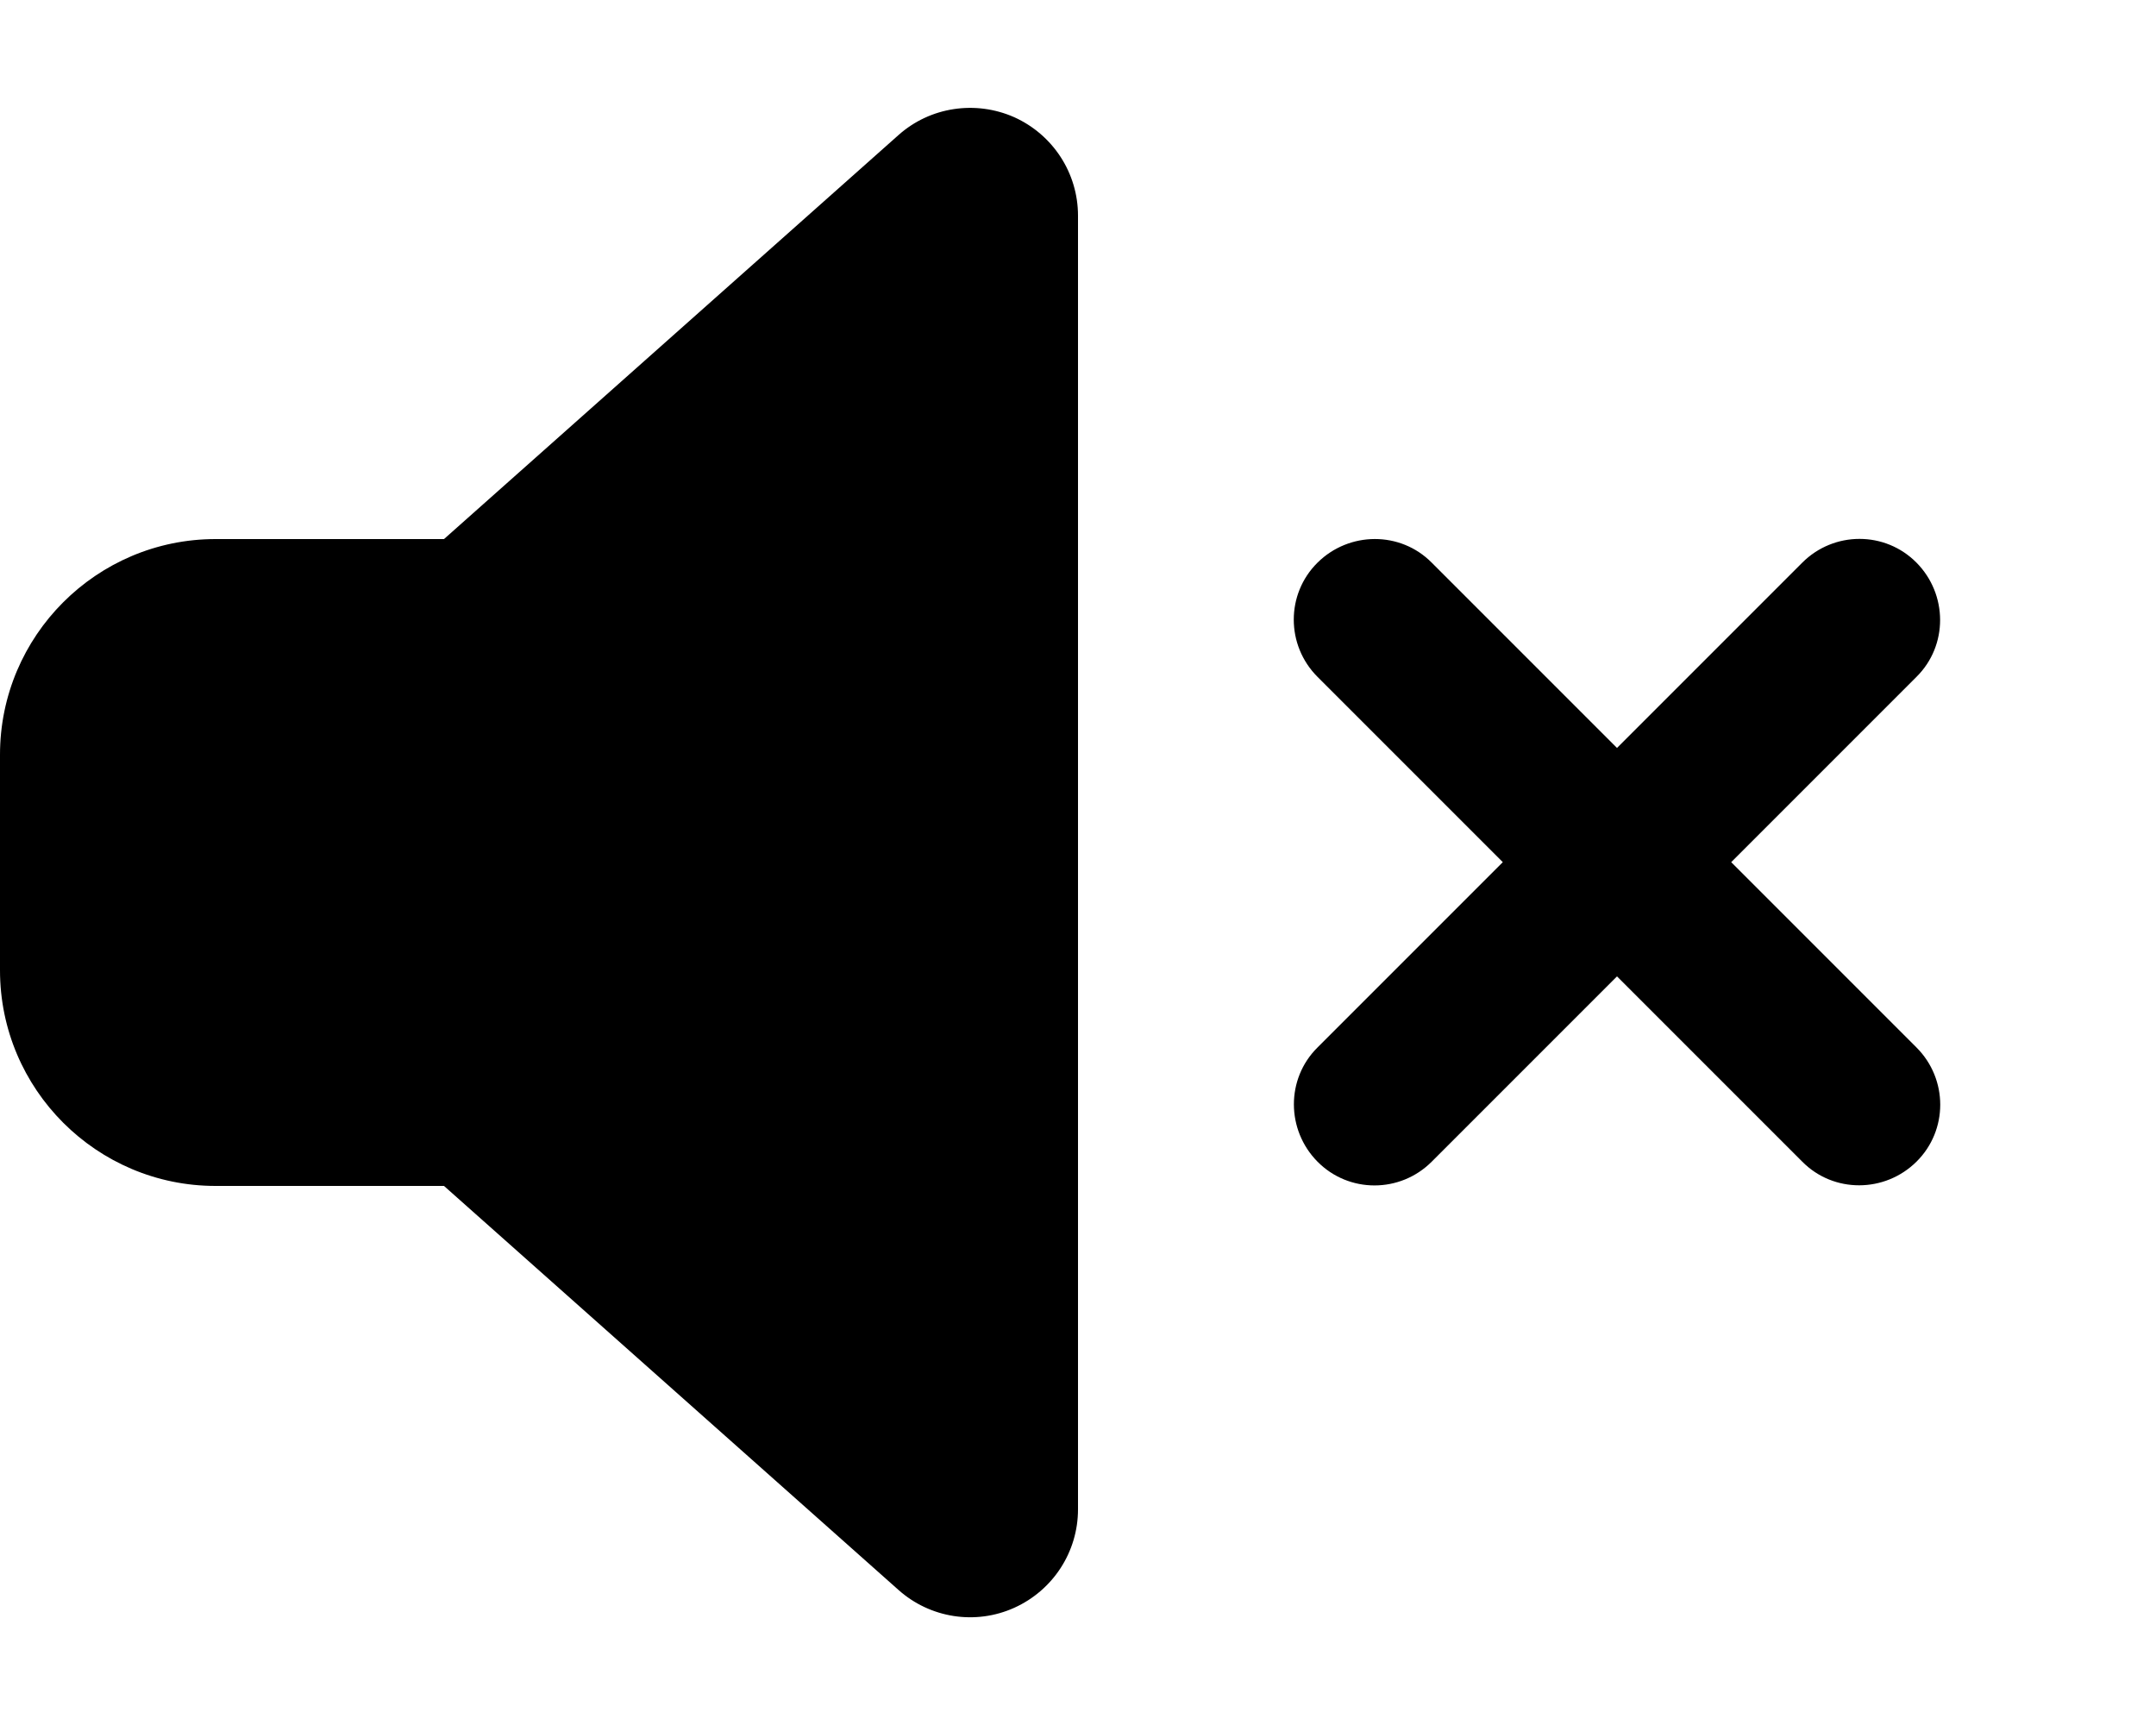 <?xml version="1.0" encoding="UTF-8" standalone="no"?>
<svg
   height="16"
   width="20"
   viewBox="0 0 640 512"
   version="1.1"
   id="svg1"
   sodipodi:docname="volume-off.svg"
   xmlns:inkscape="http://www.inkscape.org/namespaces/inkscape"
   xmlns:sodipodi="http://sodipodi.sourceforge.net/DTD/sodipodi-0.dtd"
   xmlns="http://www.w3.org/2000/svg"
   xmlns:svg="http://www.w3.org/2000/svg">
  <defs
     id="defs1" />
  <sodipodi:namedview
     id="namedview1"
     pagecolor="#ffffff"
     bordercolor="#000000"
     borderopacity="0.25"
     inkscape:showpageshadow="2"
     inkscape:pageopacity="0.0"
     inkscape:pagecheckerboard="0"
     inkscape:deskcolor="#d1d1d1" />
  <!--!Font Awesome Free 6.5.1 by @fontawesome - https://fontawesome.com License - https://fontawesome.com/license/free Copyright 2024 Fonticons, Inc.-->
  <path
     d="M 301.1,34.8 C 312.6,40 320,51.4 320,64 v 384 c 0,12.6 -7.4,24 -18.9,29.2 -11.5,5.2 -25,3.1 -34.4,-5.3 L 131.8,352 H 64 C 28.7,352 9.1647529e-8,323.3 9.1647529e-8,288 V 224 C 9.1647529e-8,188.7 28.7,160 64,160 H 131.8 L 266.7,40.1 c 9.4,-8.4 22.9,-10.4 34.4,-5.3 z M 425,167 l 55,55 55,-55 c 9.4,-9.4 24.6,-9.4 33.9,0 9.3,9.4 9.4,24.6 0,33.9 l -55,55 55,55 c 9.4,9.4 9.4,24.6 0,33.9 -9.4,9.3 -24.6,9.4 -33.9,0 l -55,-55 -55,55 c -9.4,9.4 -24.6,9.4 -33.9,0 -9.3,-9.4 -9.4,-24.6 0,-33.9 l 55,-55 -55,-55 c -9.4,-9.4 -9.4,-24.6 0,-33.9 9.4,-9.3 24.6,-9.4 33.9,0 z"
     id="path1"
     style="display:inline" />
</svg>
